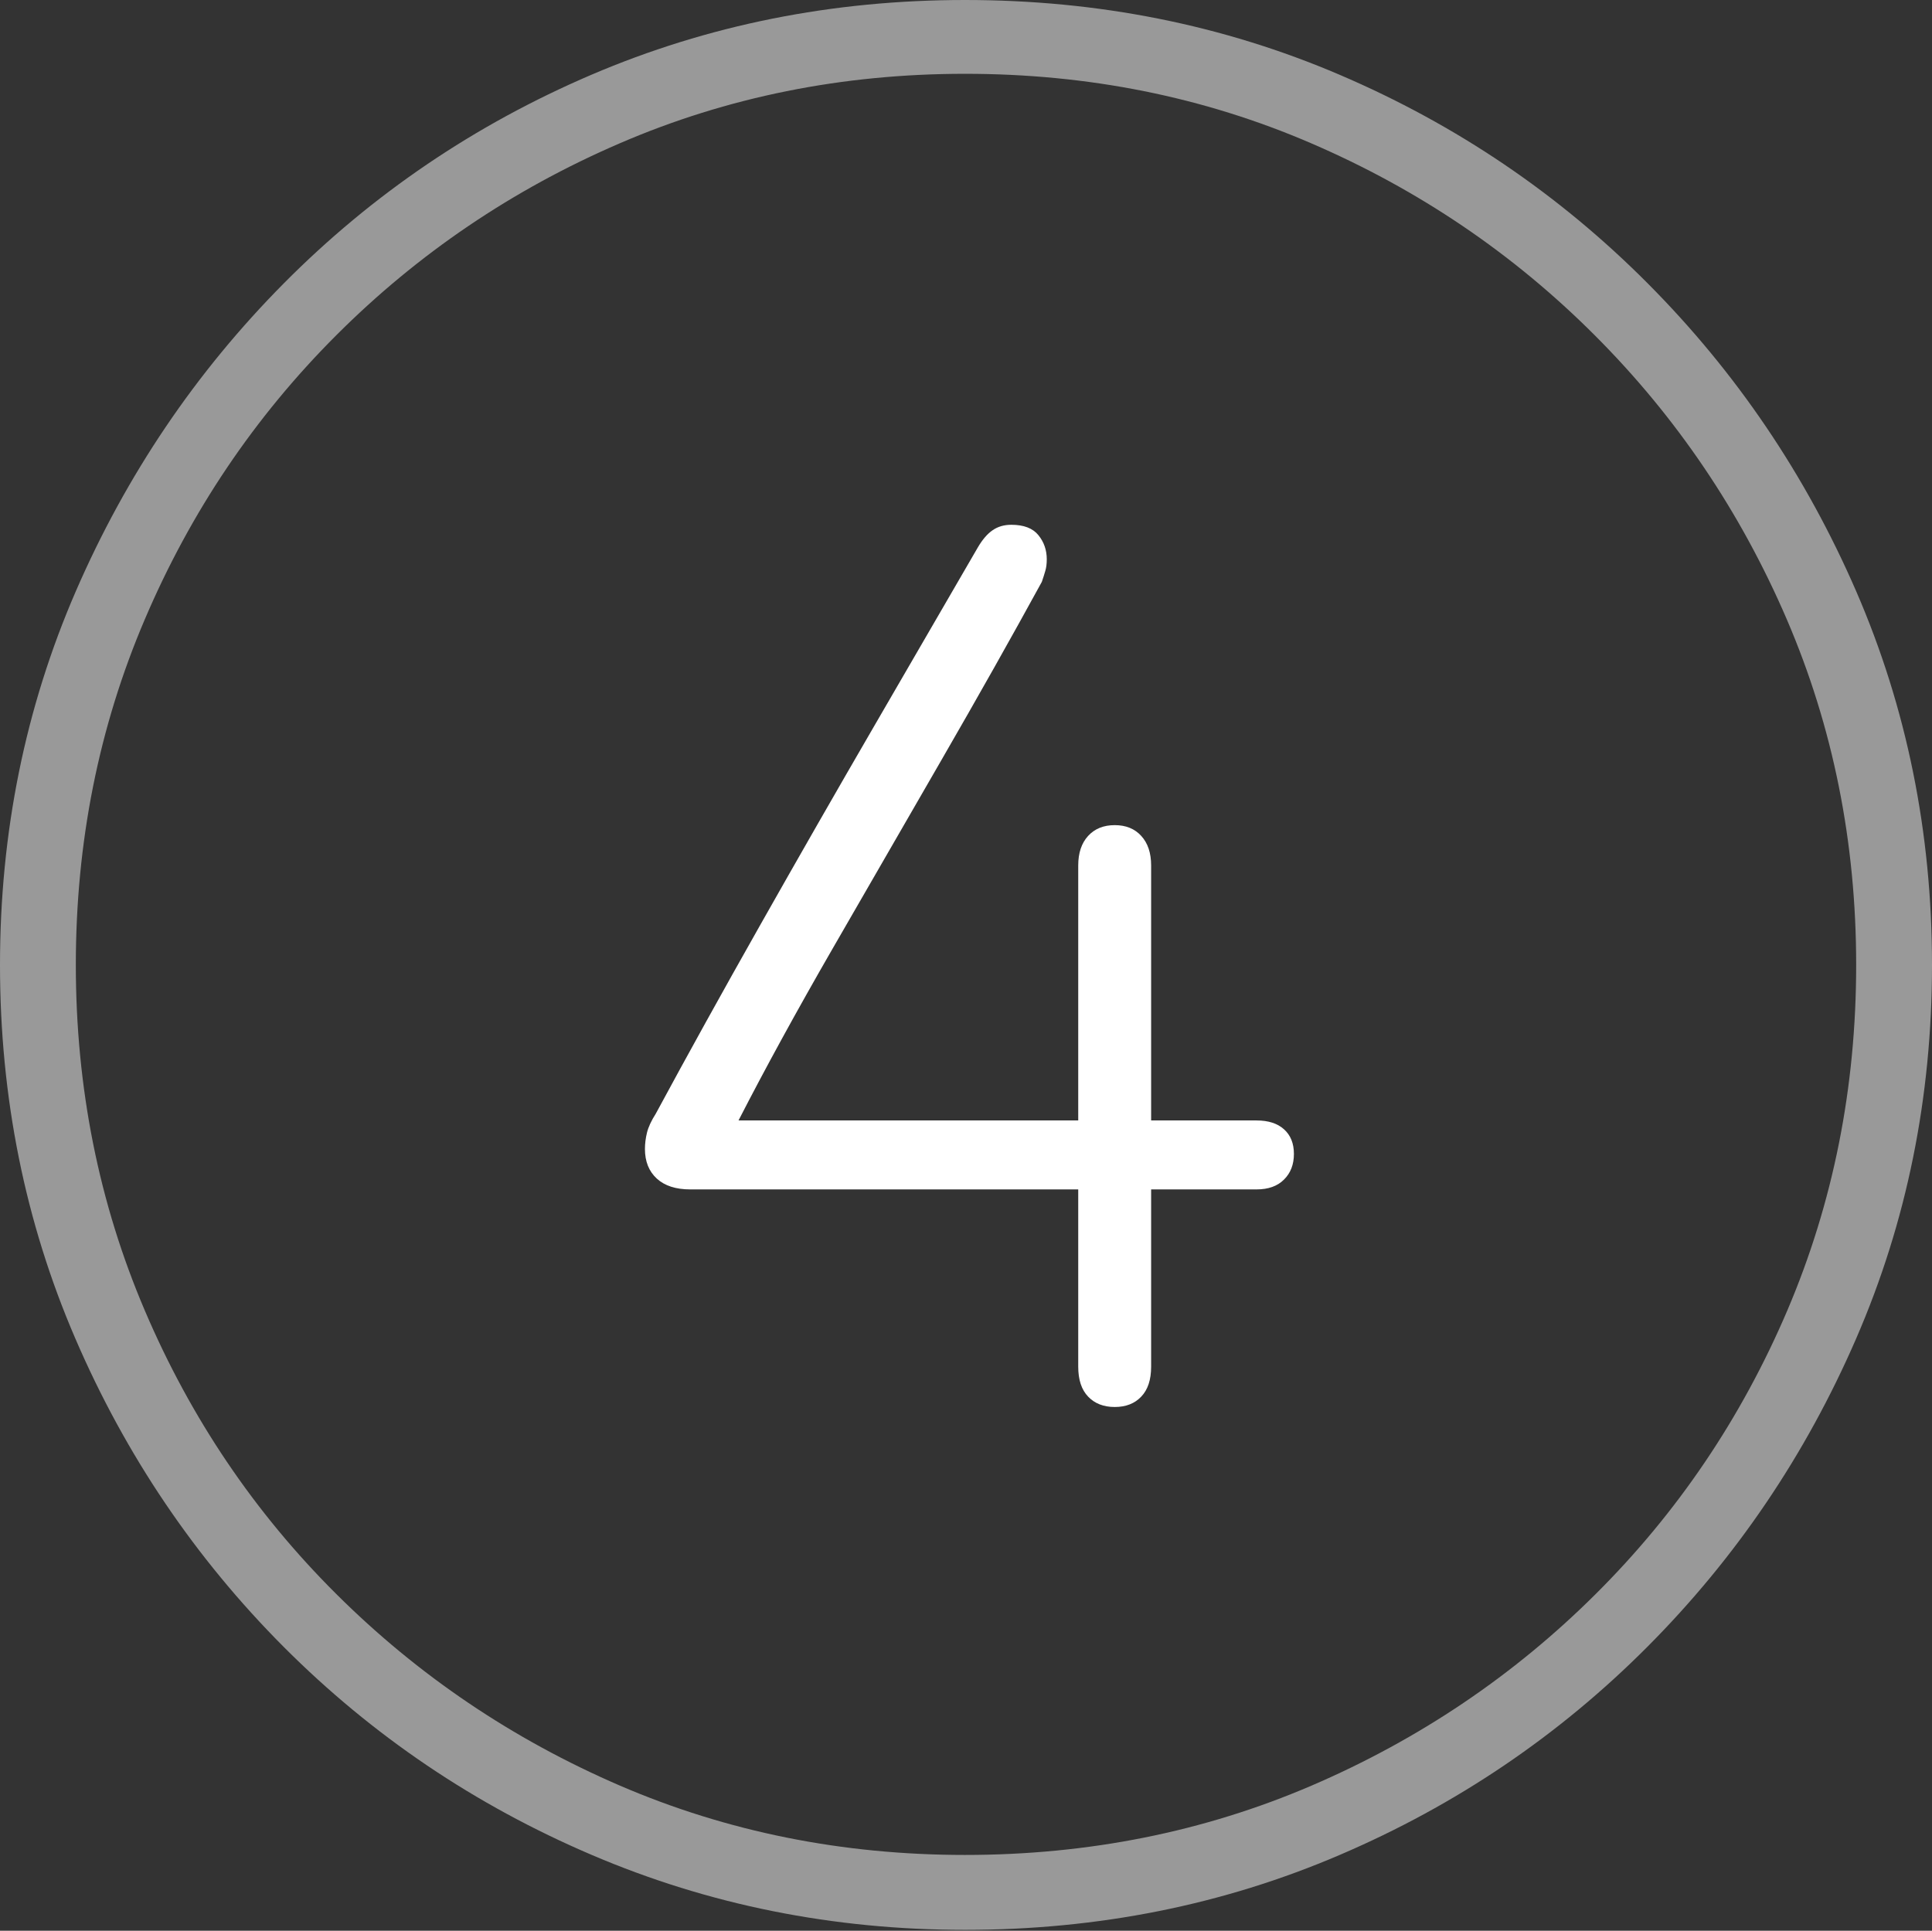 <?xml version="1.0" encoding="UTF-8"?>
<!--Generator: Apple Native CoreSVG 175-->
<!DOCTYPE svg
PUBLIC "-//W3C//DTD SVG 1.1//EN"
       "http://www.w3.org/Graphics/SVG/1.1/DTD/svg11.dtd">
<svg version="1.1" xmlns="http://www.w3.org/2000/svg" xmlns:xlink="http://www.w3.org/1999/xlink" width="19.16" height="19.15">
 <rect width="100%" height="100%" fill="#333333" stroke="none"/>
 <g>
  <rect height="19.15" opacity="0" width="19.16" x="0" y="0"/>
  <path d="M9.57 19.141Q11.553 19.141 13.286 18.398Q15.02 17.656 16.338 16.333Q17.656 15.01 18.408 13.276Q19.16 11.543 19.16 9.57Q19.16 7.598 18.408 5.864Q17.656 4.131 16.338 2.808Q15.02 1.484 13.286 0.742Q11.553 0 9.57 0Q7.598 0 5.864 0.742Q4.131 1.484 2.817 2.808Q1.504 4.131 0.752 5.864Q0 7.598 0 9.57Q0 11.543 0.747 13.276Q1.494 15.01 2.812 16.333Q4.131 17.656 5.869 18.398Q7.607 19.141 9.57 19.141ZM9.57 18.398Q7.744 18.398 6.147 17.71Q4.551 17.021 3.335 15.81Q2.119 14.6 1.436 12.998Q0.752 11.396 0.752 9.57Q0.752 7.744 1.436 6.143Q2.119 4.541 3.335 3.325Q4.551 2.109 6.147 1.421Q7.744 0.732 9.57 0.732Q11.406 0.732 13.003 1.421Q14.6 2.109 15.815 3.325Q17.031 4.541 17.72 6.143Q18.408 7.744 18.408 9.57Q18.408 11.396 17.725 12.998Q17.041 14.6 15.825 15.81Q14.609 17.021 13.008 17.71Q11.406 18.398 9.57 18.398Z" fill="rgba(255,255,255,0.5)"/>
  <path d="M6.396 11.396Q6.396 11.582 6.514 11.69Q6.631 11.797 6.846 11.797L10.693 11.797L10.693 13.555Q10.693 13.75 10.791 13.852Q10.889 13.955 11.055 13.955Q11.221 13.955 11.318 13.852Q11.416 13.75 11.416 13.555L11.416 11.797L12.461 11.797Q12.637 11.797 12.734 11.699Q12.832 11.602 12.832 11.445Q12.832 11.289 12.734 11.201Q12.637 11.113 12.461 11.113L11.416 11.113L11.416 8.584Q11.416 8.398 11.318 8.291Q11.221 8.184 11.055 8.184Q10.889 8.184 10.791 8.291Q10.693 8.398 10.693 8.584L10.693 11.113L7.324 11.113Q7.725 10.332 8.257 9.409Q8.789 8.486 9.336 7.539Q9.883 6.592 10.332 5.771Q10.352 5.713 10.366 5.664Q10.381 5.615 10.381 5.547Q10.381 5.41 10.298 5.308Q10.215 5.205 10.029 5.205Q9.922 5.205 9.844 5.259Q9.766 5.312 9.697 5.43Q9.238 6.221 8.672 7.197Q8.105 8.174 7.539 9.175Q6.973 10.176 6.504 11.045Q6.436 11.152 6.416 11.235Q6.396 11.318 6.396 11.396Z" fill="#ffffff"/>
 </g>
</svg>
